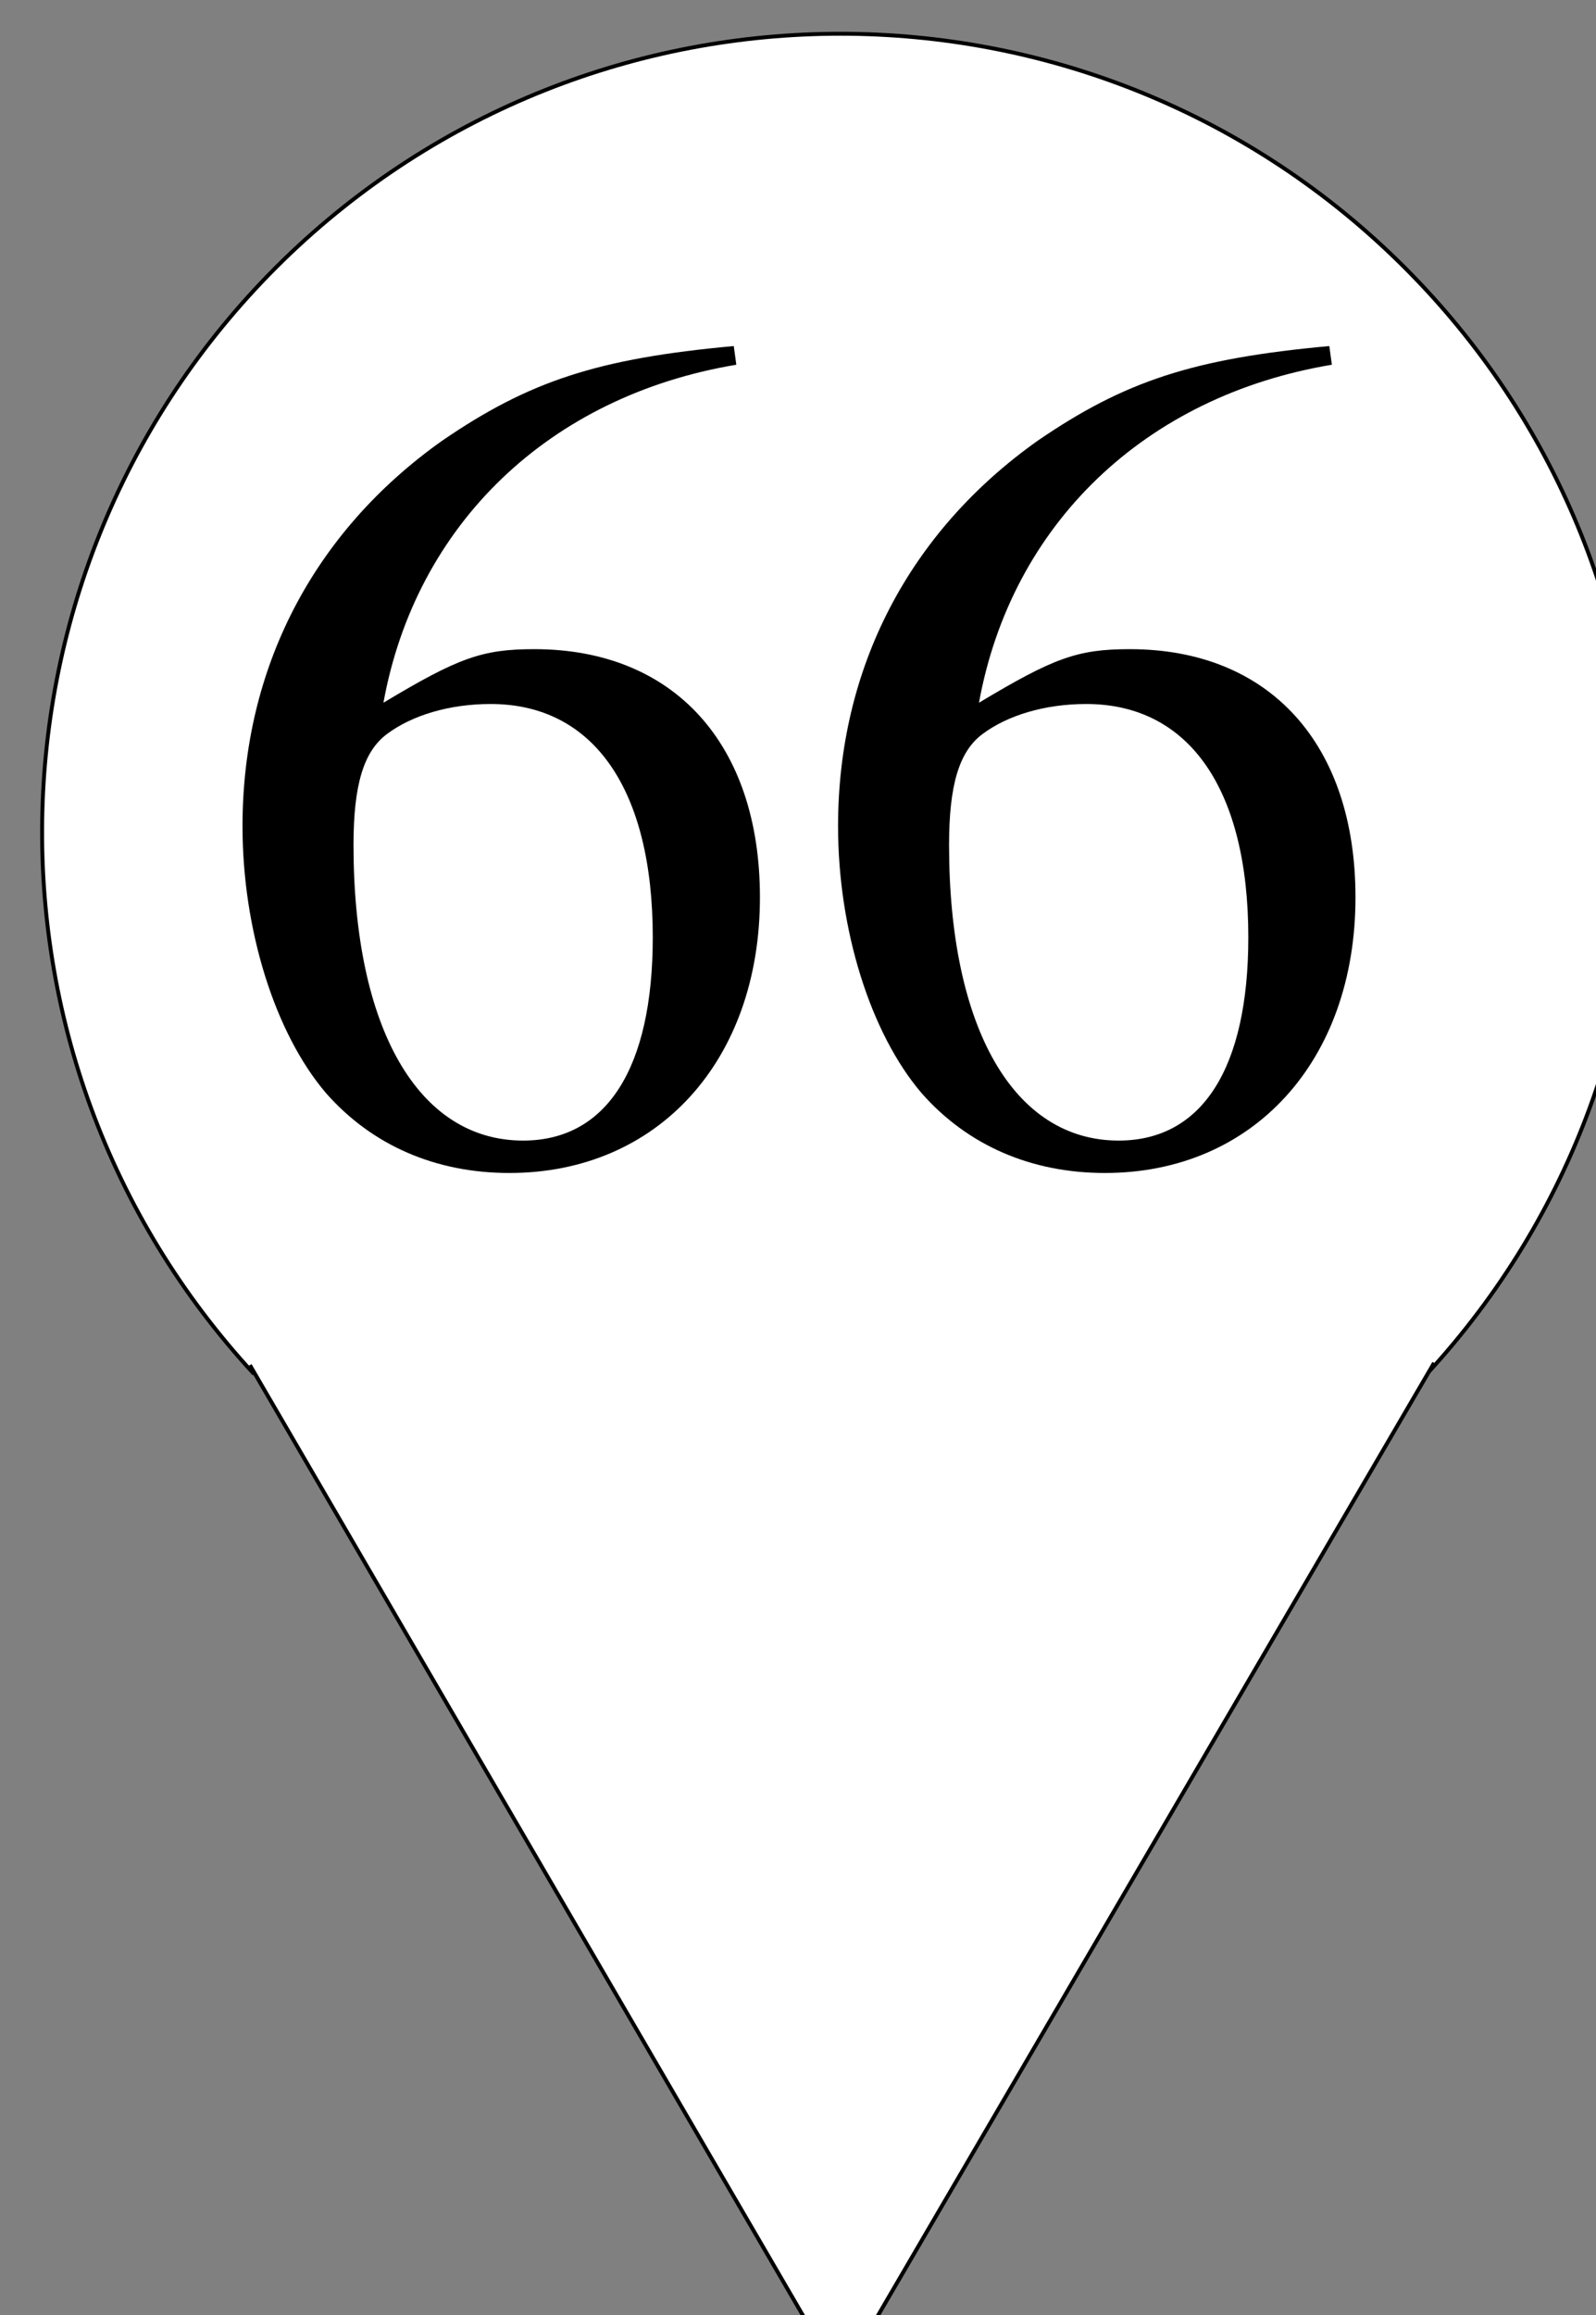 <?xml version="1.0" encoding="UTF-8"?>
<svg xmlns="http://www.w3.org/2000/svg" xmlns:xlink="http://www.w3.org/1999/xlink" width="20pt" height="29pt" viewBox="0 0 20 29" version="1.1">
<rect x="0" y="0" width="20" height="29" fill="#808080" stroke="none"/>
<defs>
<g>
<symbol overflow="visible" id="glyph0-0">
<path style="stroke:none;" d=""/>
</symbol>
<symbol overflow="visible" id="glyph0-1">
<path style="stroke:none;" d="M 6.656 -10.156 C 4.953 -10 4.094 -9.719 3 -8.969 C 1.391 -7.828 0.5 -6.125 0.5 -4.141 C 0.5 -2.844 0.906 -1.547 1.547 -0.797 C 2.125 -0.141 2.922 0.203 3.844 0.203 C 5.703 0.203 6.984 -1.203 6.984 -3.25 C 6.984 -5.172 5.906 -6.359 4.156 -6.359 C 3.5 -6.359 3.203 -6.25 2.266 -5.688 C 2.672 -7.922 4.344 -9.531 6.688 -9.922 Z M 3.609 -5.672 C 4.906 -5.672 5.641 -4.594 5.641 -2.75 C 5.641 -1.109 5.062 -0.203 4.016 -0.203 C 2.703 -0.203 1.891 -1.609 1.891 -3.906 C 1.891 -4.656 2.016 -5.078 2.312 -5.297 C 2.625 -5.531 3.094 -5.672 3.609 -5.672 Z M 3.609 -5.672 "/>
</symbol>
</g>
</defs>
<g id="surface1">
<path style="fill-rule:nonzero;fill:rgb(100%,100%,100%);fill-opacity:1;stroke-width:7;stroke-linecap:butt;stroke-linejoin:miter;stroke:rgb(0%,0%,0%);stroke-opacity:1;stroke-miterlimit:4;" d="M 4800.28 5099.995 C 4274.539 4530.865 4298.283 3647.32 4852.854 3106.618 C 5407.991 2566.485 6292.14 2566.485 6846.711 3106.618 C 7401.848 3647.32 7425.026 4530.865 6899.851 5099.995 " transform="matrix(0.007,0,0,0.007,-30.419,-18.488)"/>
<path style="fill-rule:nonzero;fill:rgb(100%,100%,100%);fill-opacity:1;stroke-width:7;stroke-linecap:butt;stroke-linejoin:miter;stroke:rgb(0%,0%,0%);stroke-opacity:1;stroke-miterlimit:4;" d="M 4792.931 5084.075 L 5850.065 6900.06 L 6912.853 5080.095 " transform="matrix(0.007,0,0,0.007,-30.419,-18.488)"/>
<g style="fill:rgb(0%,0%,0%);fill-opacity:1;">
  <use xlink:href="#glyph0-1" x="2.539" y="14.491"/>
  <use xlink:href="#glyph0-1" x="10.002" y="14.491"/>
</g>
</g>
</svg>
